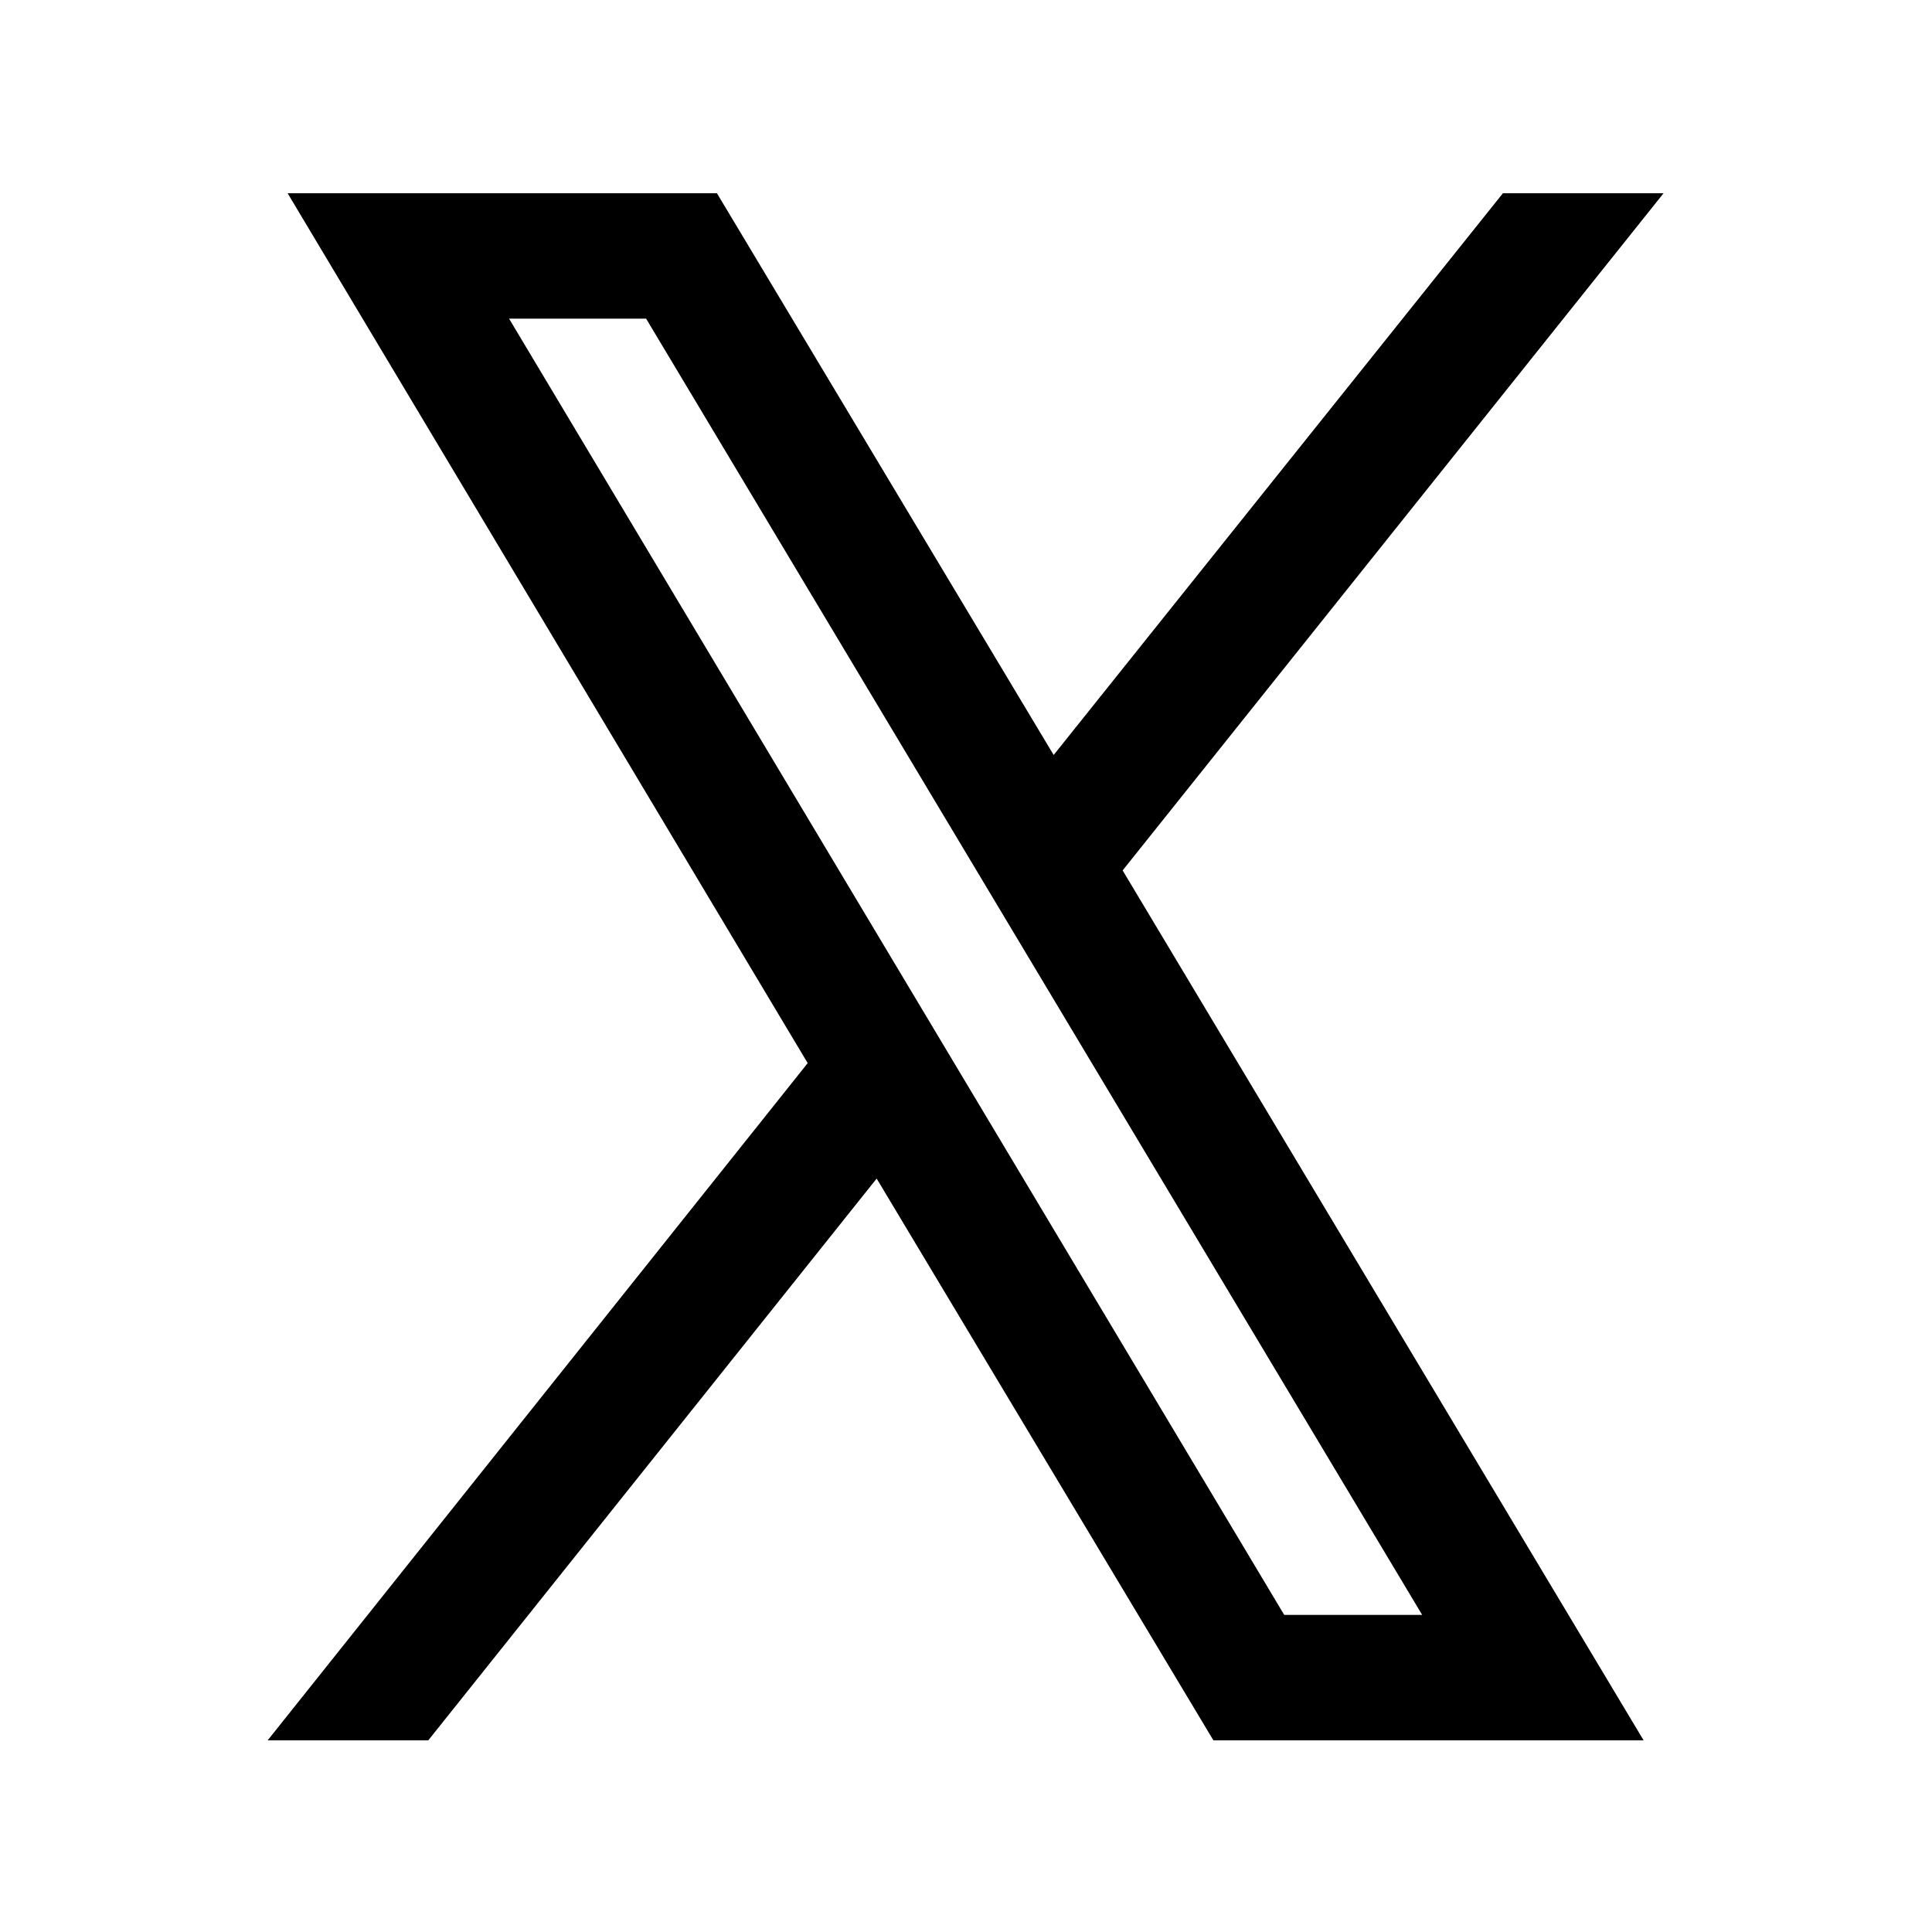 <svg xmlns="http://www.w3.org/2000/svg" xmlns:xlink="http://www.w3.org/1999/xlink" width="512" zoomAndPan="magnify" viewBox="0 0 384 384" height="512" preserveAspectRatio="xMidYMid meet" version="1.0"><defs><clipPath id="9d585ff933"><path d="M 53 38.398 L 331 38.398 L 331 345.898 L 53 345.898 Z M 53 38.398 " clip-rule="nonzero"/></clipPath></defs><g clip-path="url(#9d585ff933)"><path fill="#000000" d="M 326.68 345.906 L 241.172 345.906 L 174.242 234.25 L 85.125 345.906 L 53.199 345.906 L 160.535 211.305 L 57.164 38.406 L 142.496 38.406 L 209.422 150.059 L 298.719 38.406 L 330.648 38.406 L 223.133 173.004 Z M 282.664 320.969 L 128.422 63.336 L 101.184 63.336 L 255.246 320.969 Z M 282.664 320.969 " fill-opacity="1" fill-rule="nonzero"/></g></svg>
